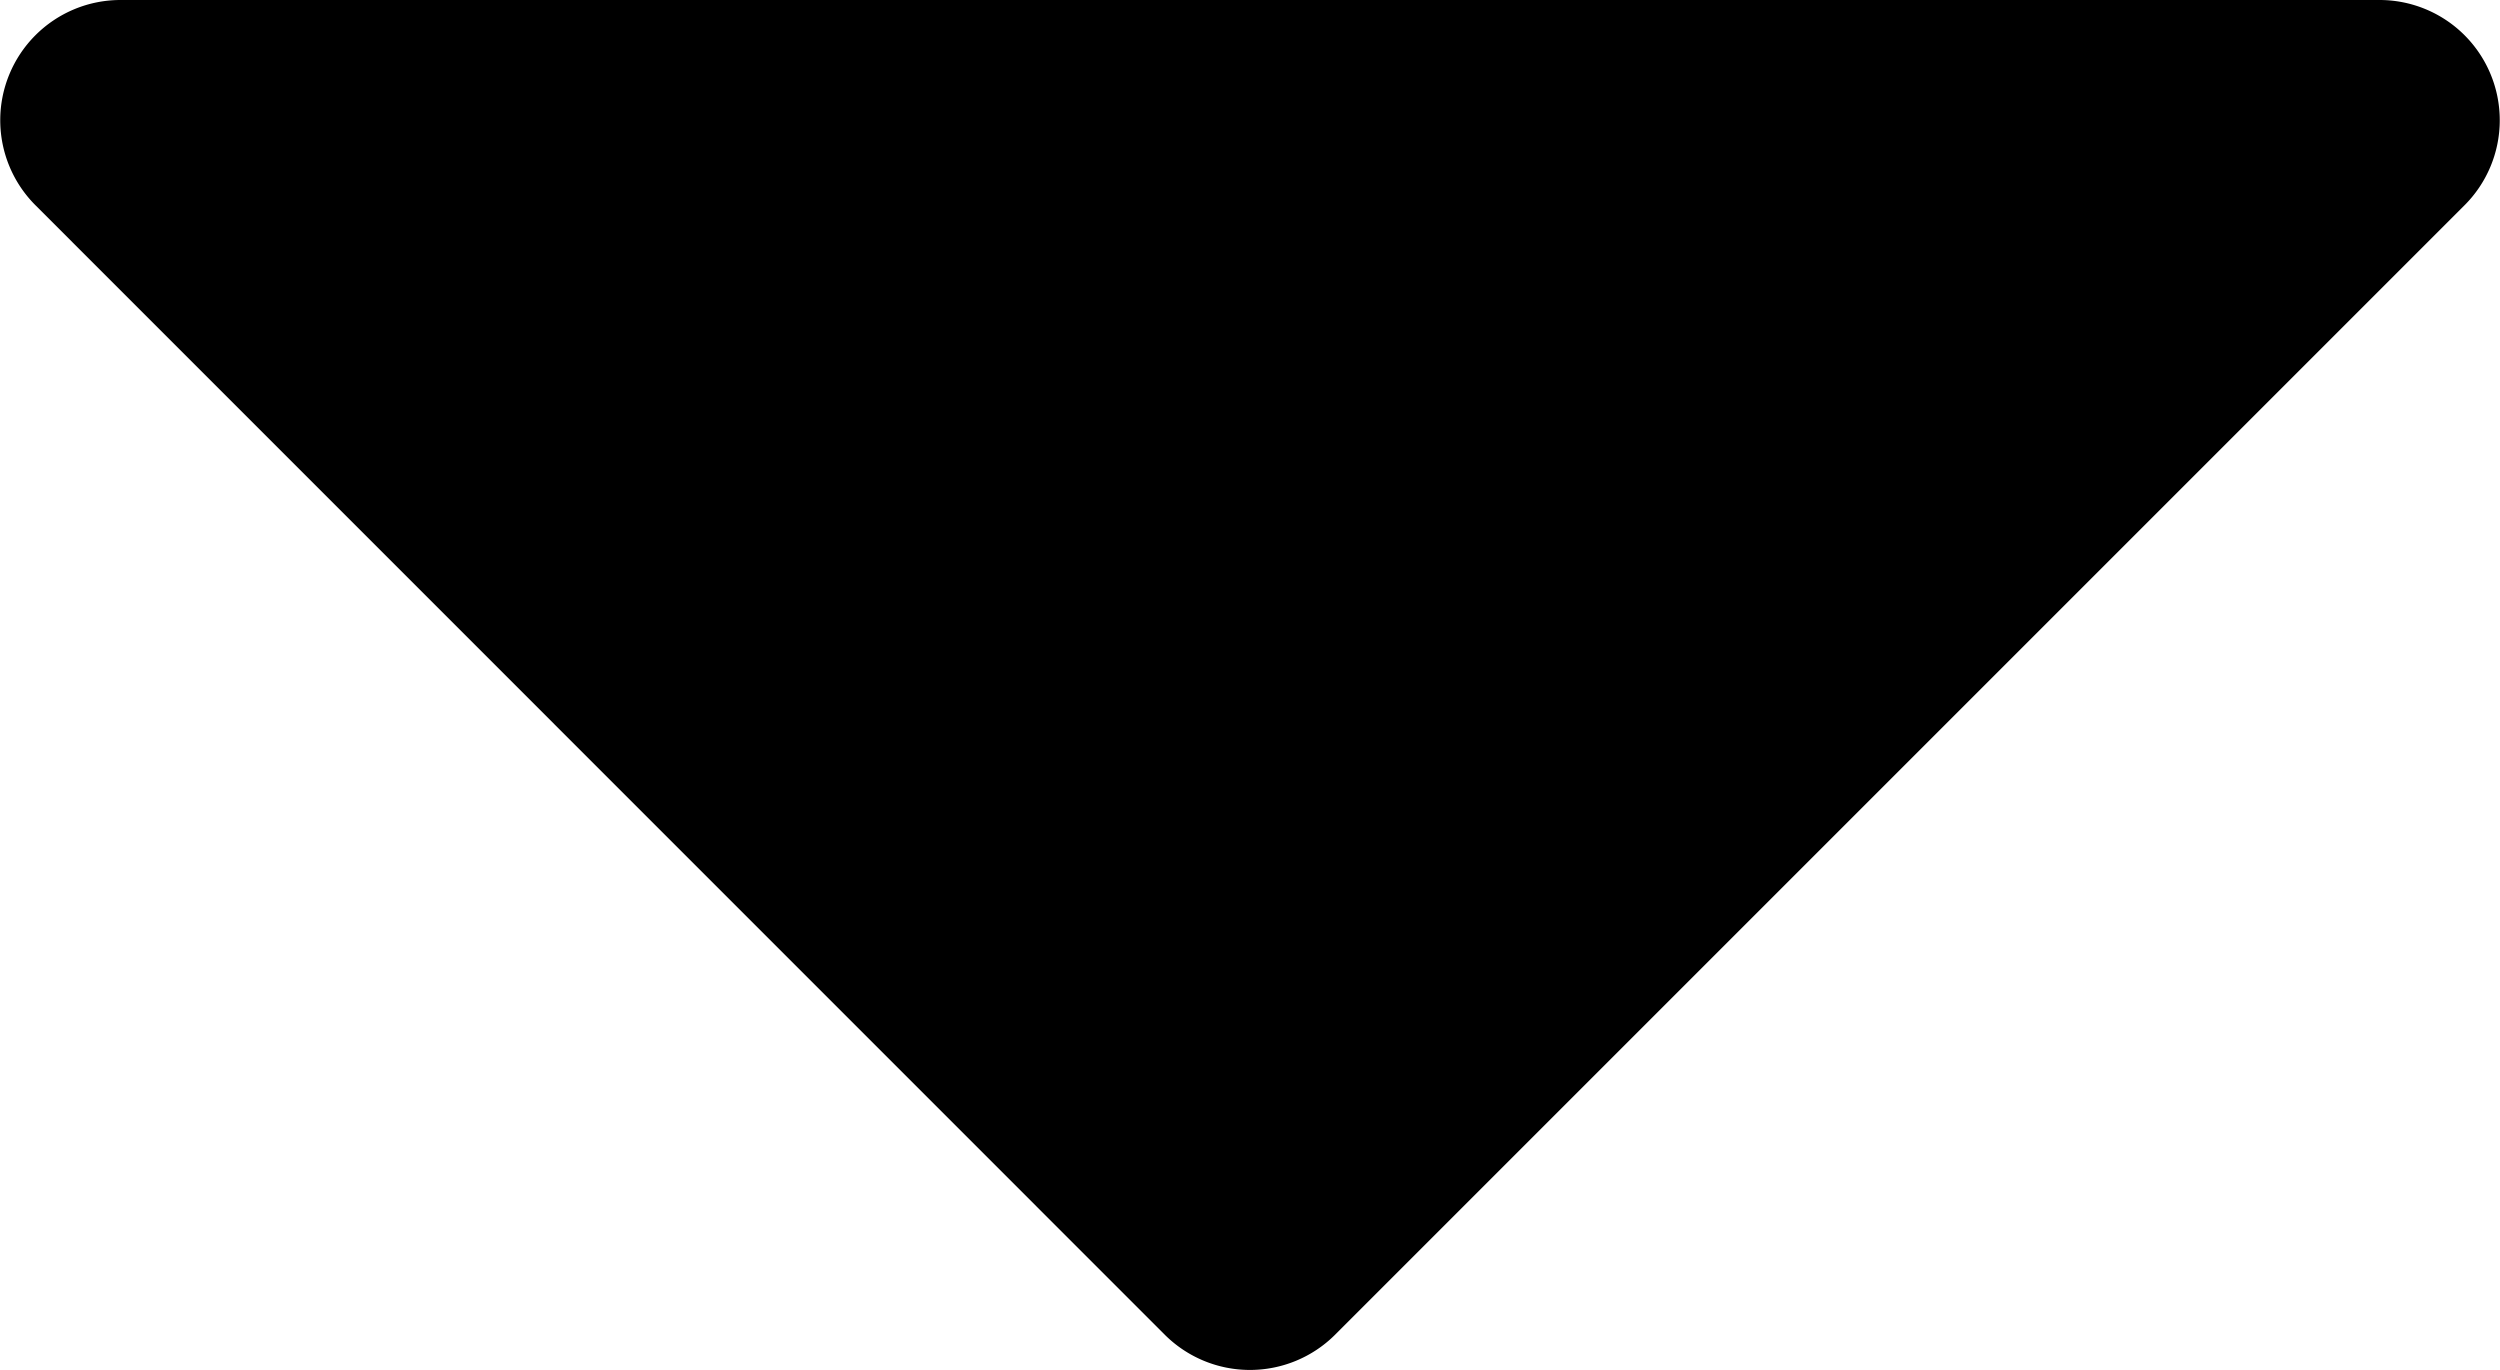 <svg height="9.012" viewBox="0 0 16.446 9.012" width="16.446" xmlns="http://www.w3.org/2000/svg">
    <path d="M15.652,28.017H.793A.791.791,0,0,0,.236,29.37L7.665,36.8a.793.793,0,0,0,1.115,0l7.429-7.429A.791.791,0,0,0,15.652,28.017Z" transform="translate(0 -28.017)" />
</svg>